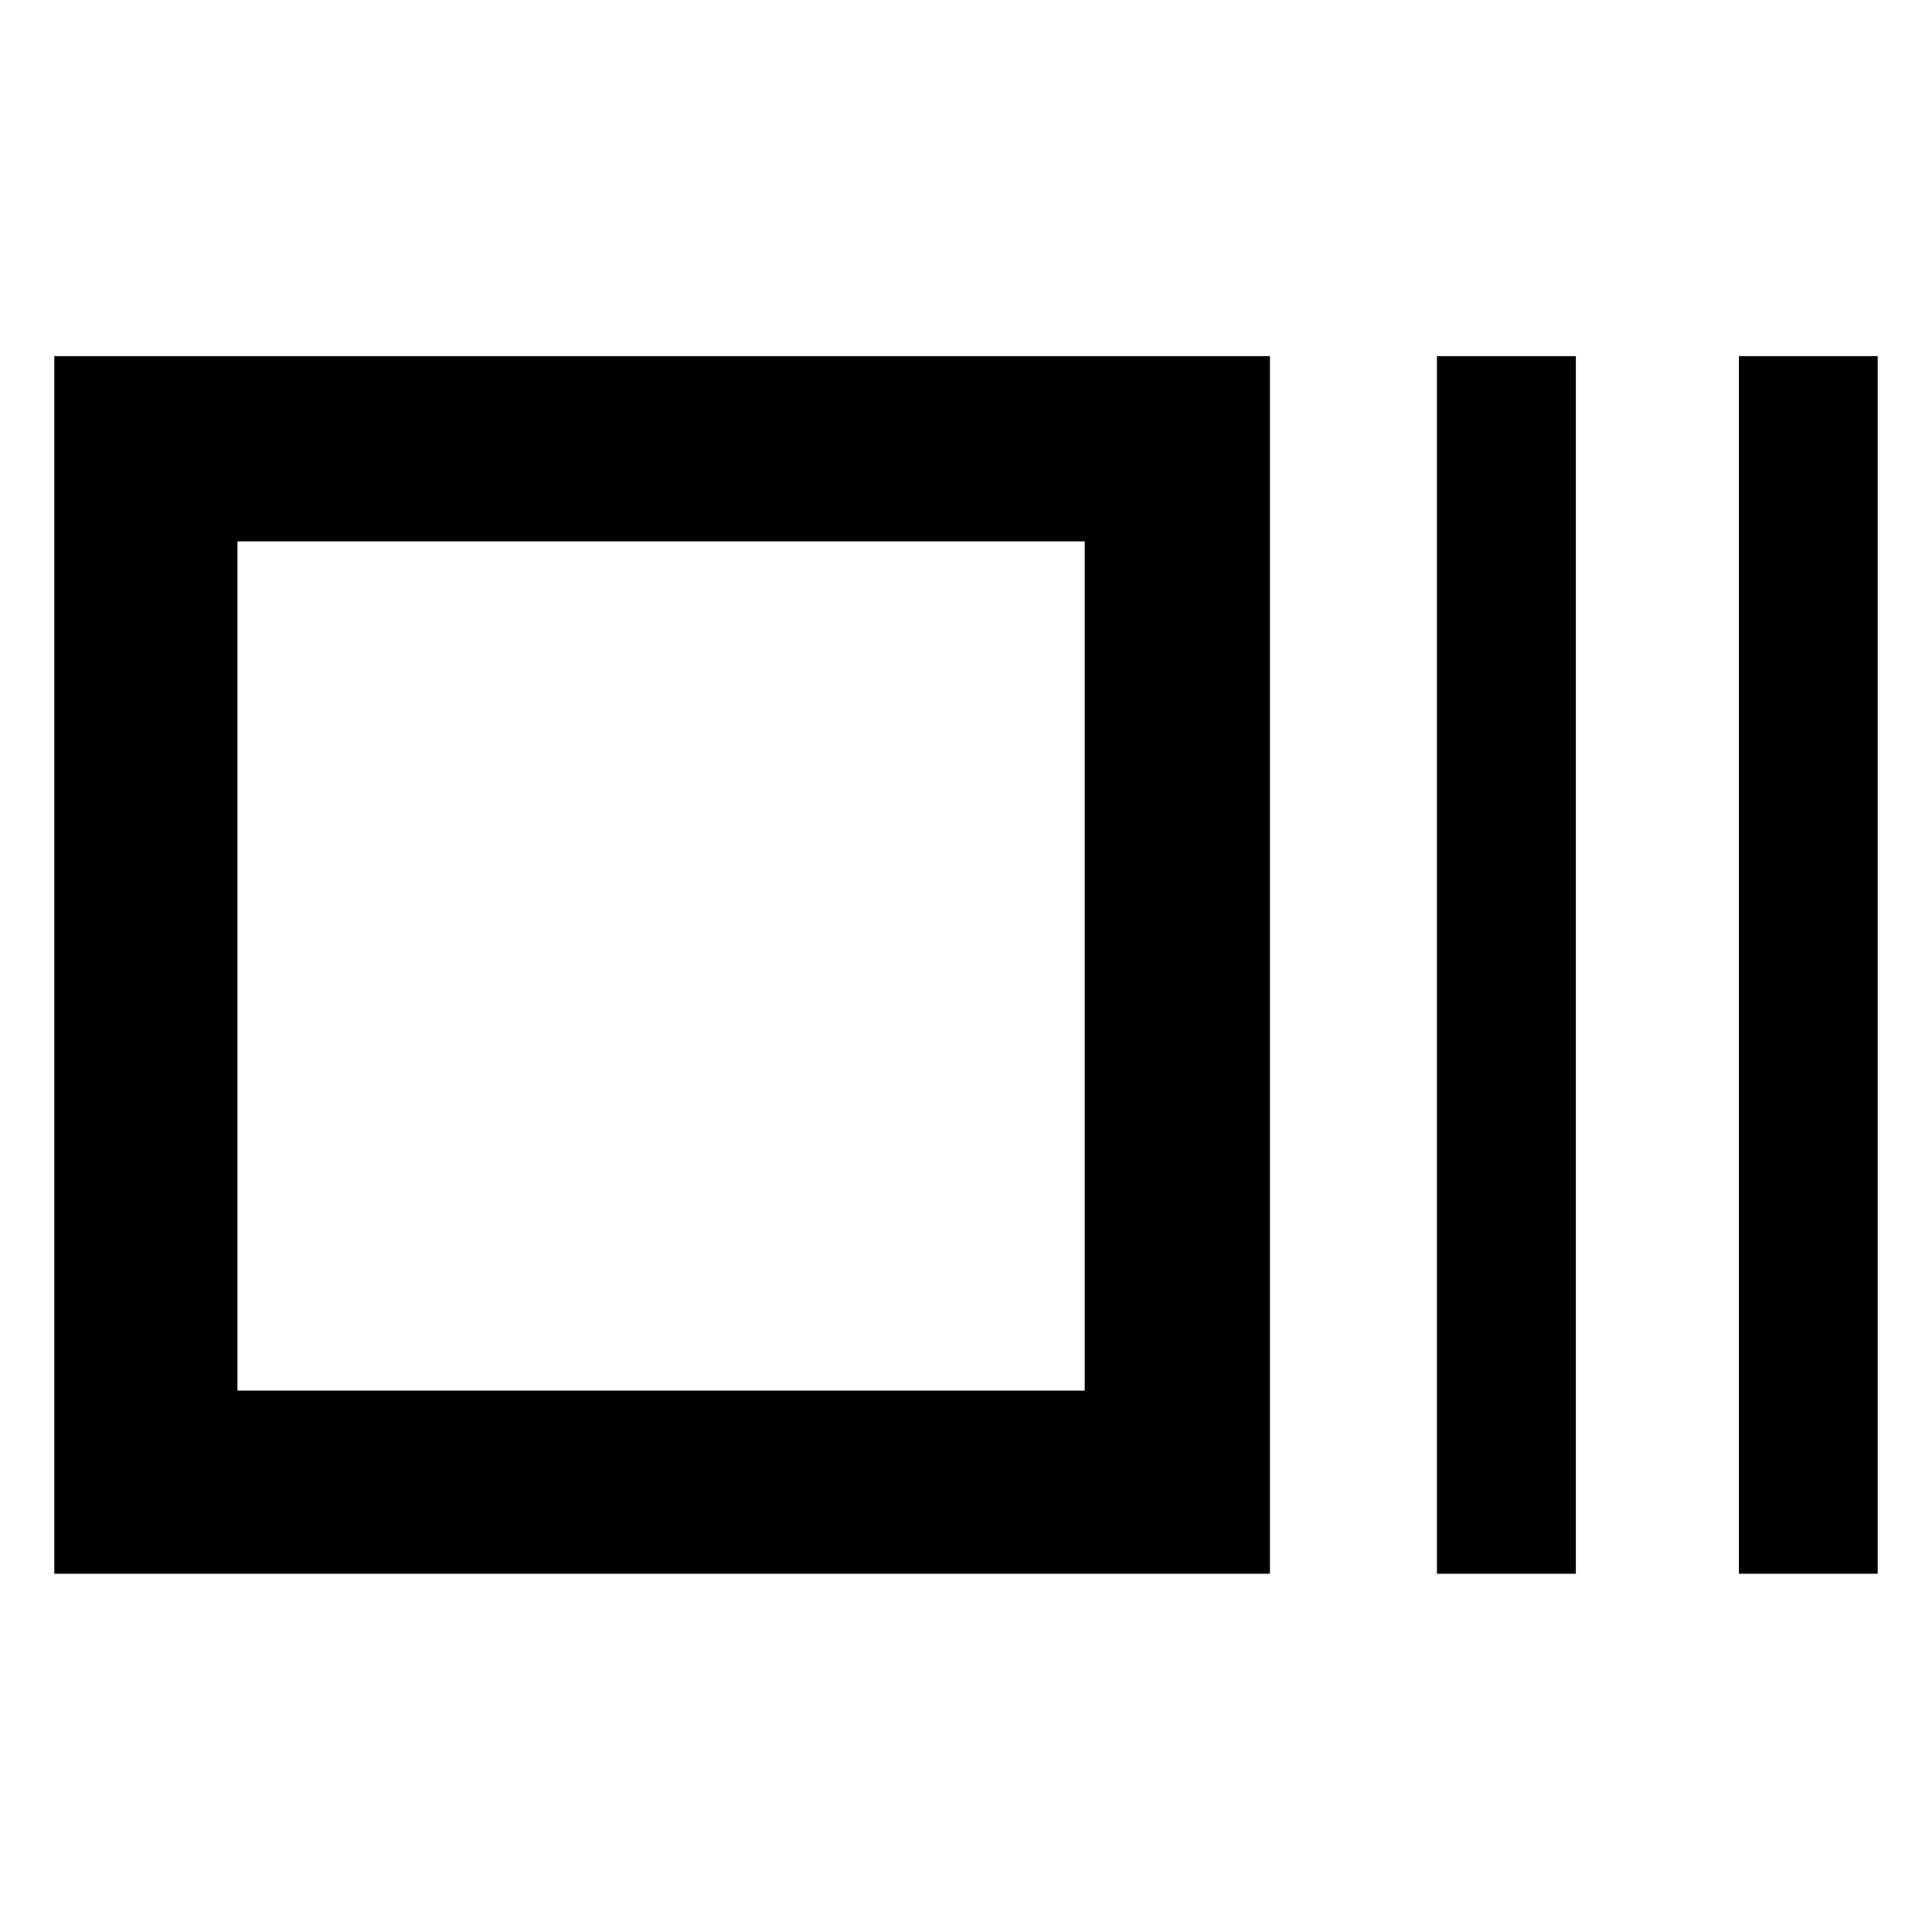 <svg xmlns="http://www.w3.org/2000/svg" height="48" viewBox="0 96 960 960" width="48"><path d="M27 878V273h604v605H27Zm91-91h421V365H118v422Zm596 91V273h69v605h-69Zm150 0V273h69v605h-69Zm-746-91V365v422Z"/></svg>